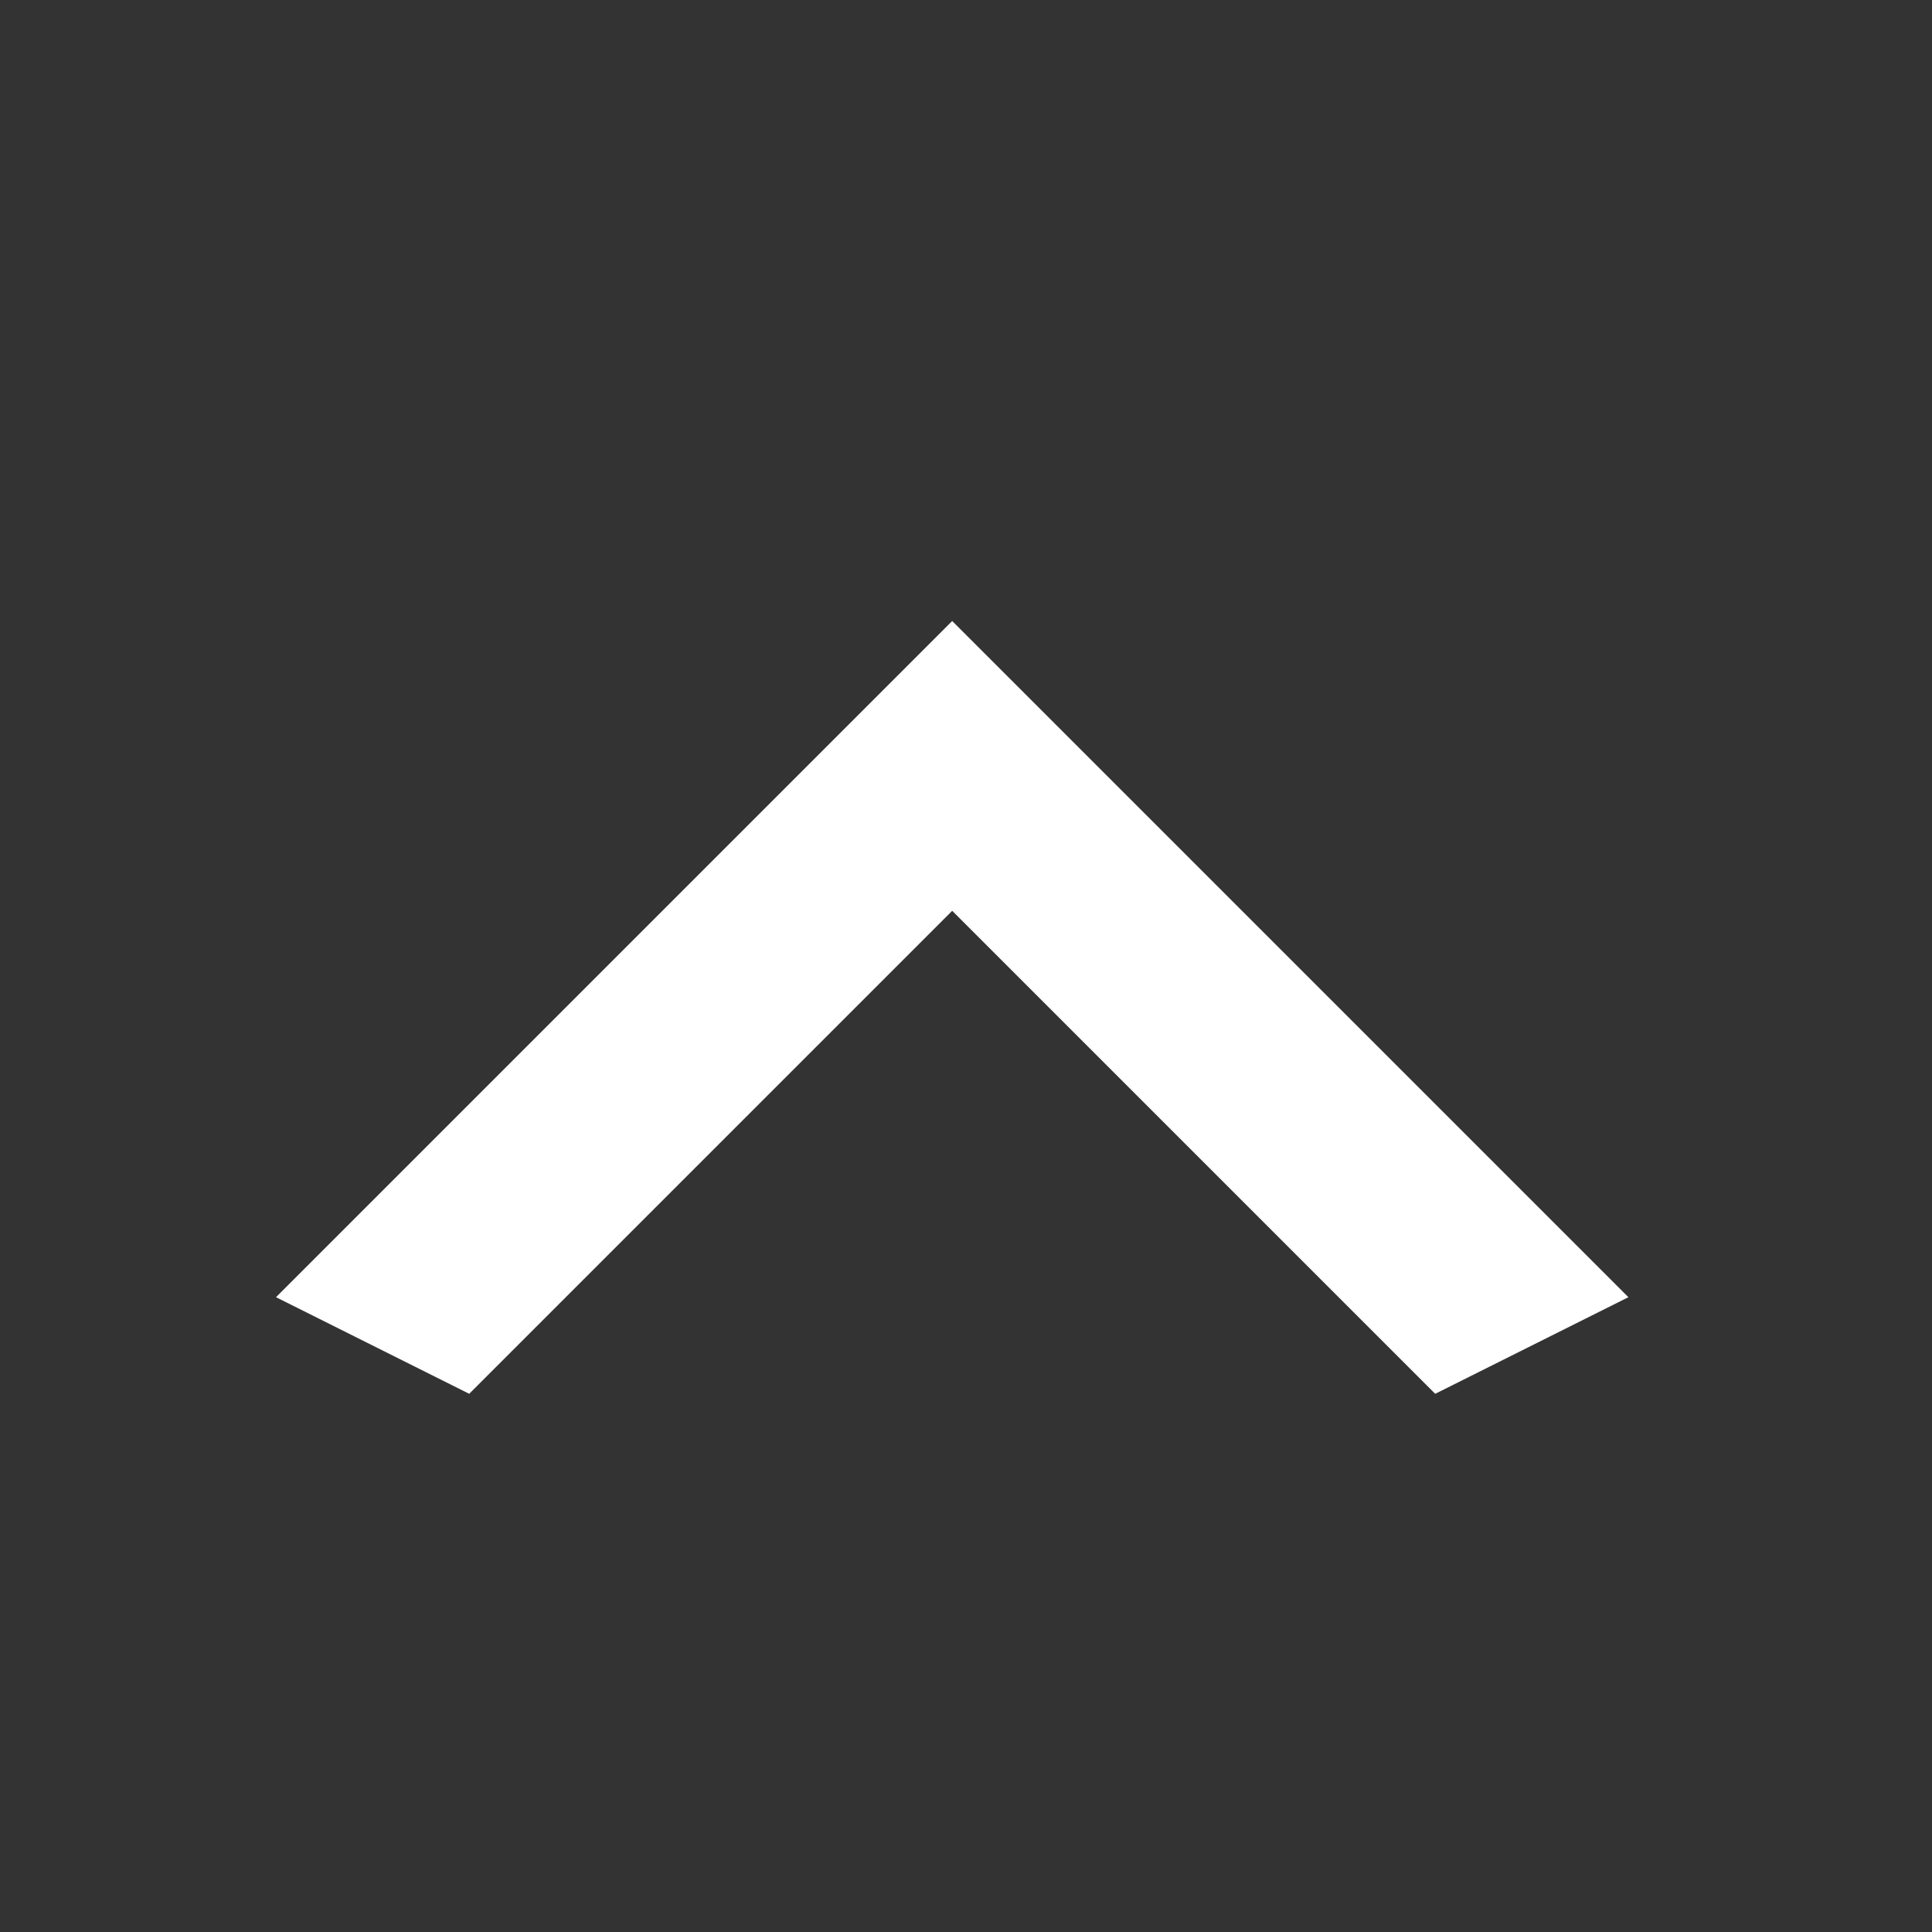 <svg width="14" height="14" viewBox="0 0 14 14" fill="none" xmlns="http://www.w3.org/2000/svg">
<rect x="0" y="0" width="14" height="14" fill="#333333" stroke="none"/>
<path d="M3.4 10.1L6.9 6.6L10.4 10.1L11.8 9.4L6.9 4.5L2 9.4L3.4 10.1Z" fill="white"/>
</svg>
